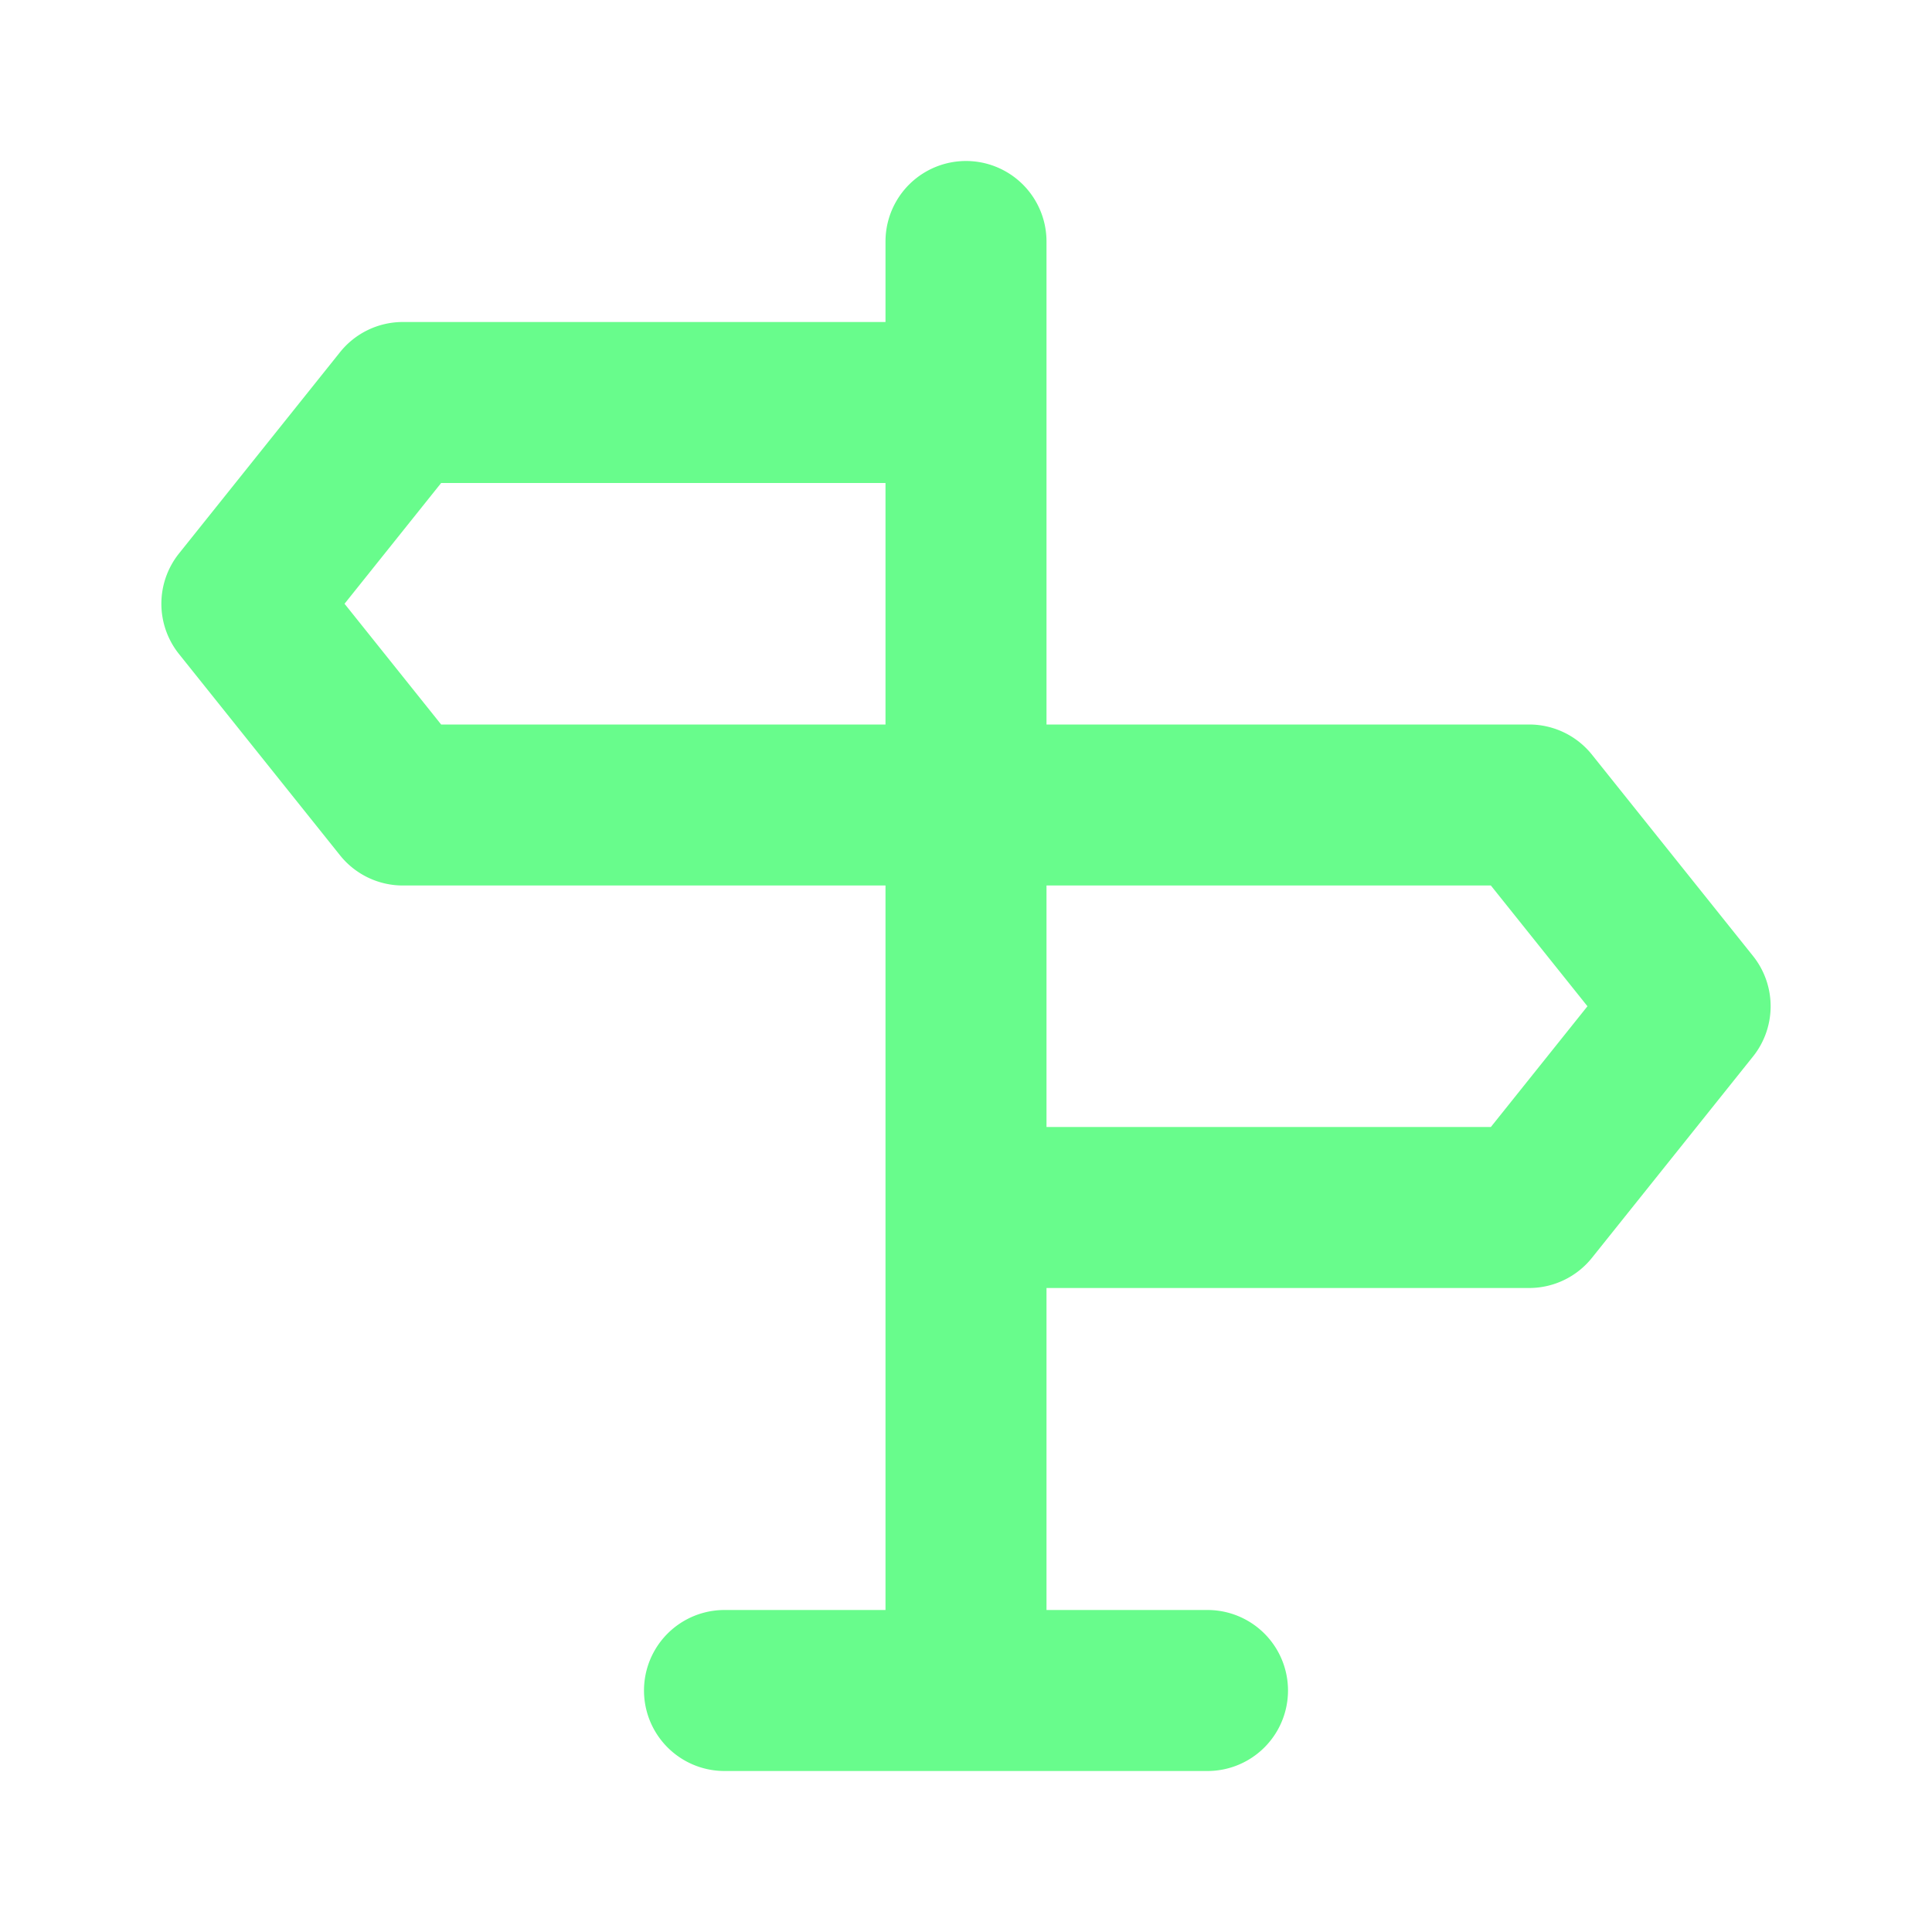 <svg xmlns="http://www.w3.org/2000/svg" data-name="Layer 1" viewBox="0 0 24 24"><path fill="#68FC8C" d="M21.78,11.88l-2-2.5A1,1,0,0,0,19,9H13V3a1,1,0,0,0-2,0V4H5a1,1,0,0,0-.78.38l-2,2.5a1,1,0,0,0,0,1.24l2,2.5A1,1,0,0,0,5,11h6v9H9a1,1,0,0,0,0,2h6a1,1,0,0,0,0-2H13V16h6a1,1,0,0,0,.78-.38l2-2.5A1,1,0,0,0,21.78,11.88ZM11,9H5.48L4.28,7.5,5.48,6H11Zm7.52,5H13V11h5.52l1.2,1.5Z"/></svg>